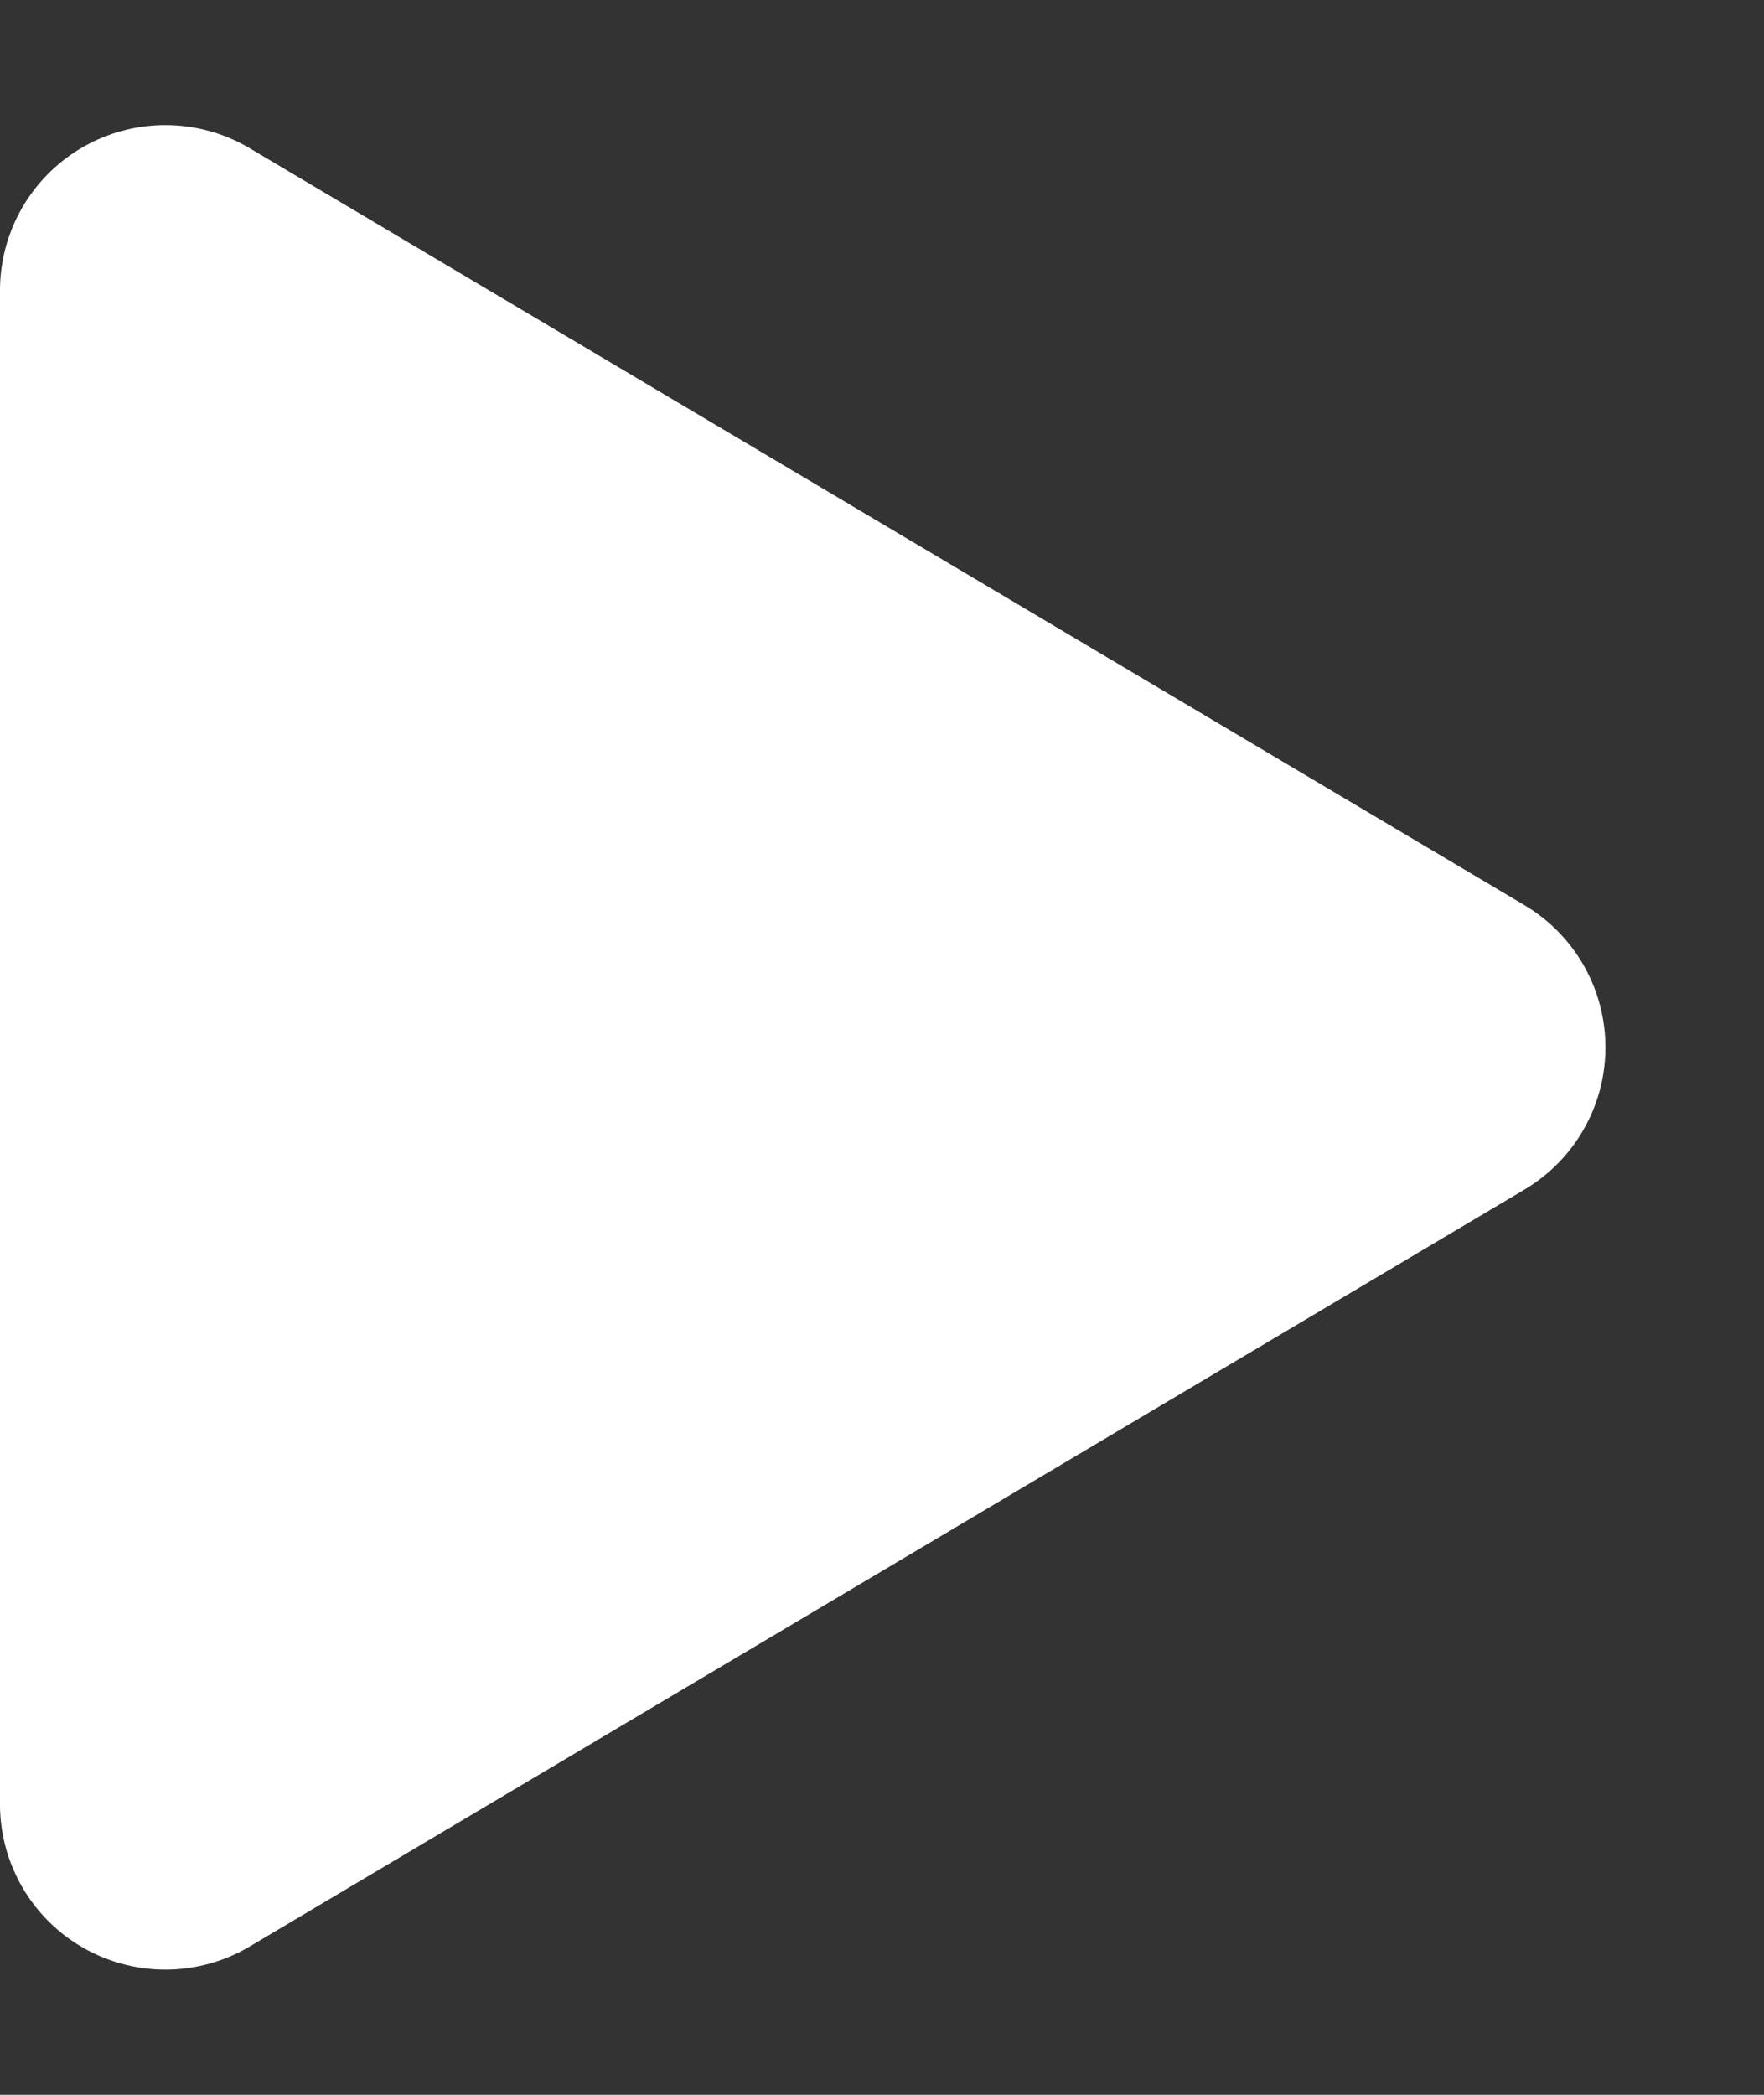 <svg xmlns="http://www.w3.org/2000/svg" width="32" height="38" viewBox="0 0 32 38">
  <rect x="0" y="0" width="32" height="38" fill="#333333" stroke="none"/>
  <path id="Polygon_17" data-name="Polygon 17" d="M16.42,4.345a3,3,0,0,1,5.159,0l13.73,23.124A3,3,0,0,1,32.73,32H5.27a3,3,0,0,1-2.58-4.532Z" transform="translate(32) rotate(90)" fill="#fff"/>
</svg>
